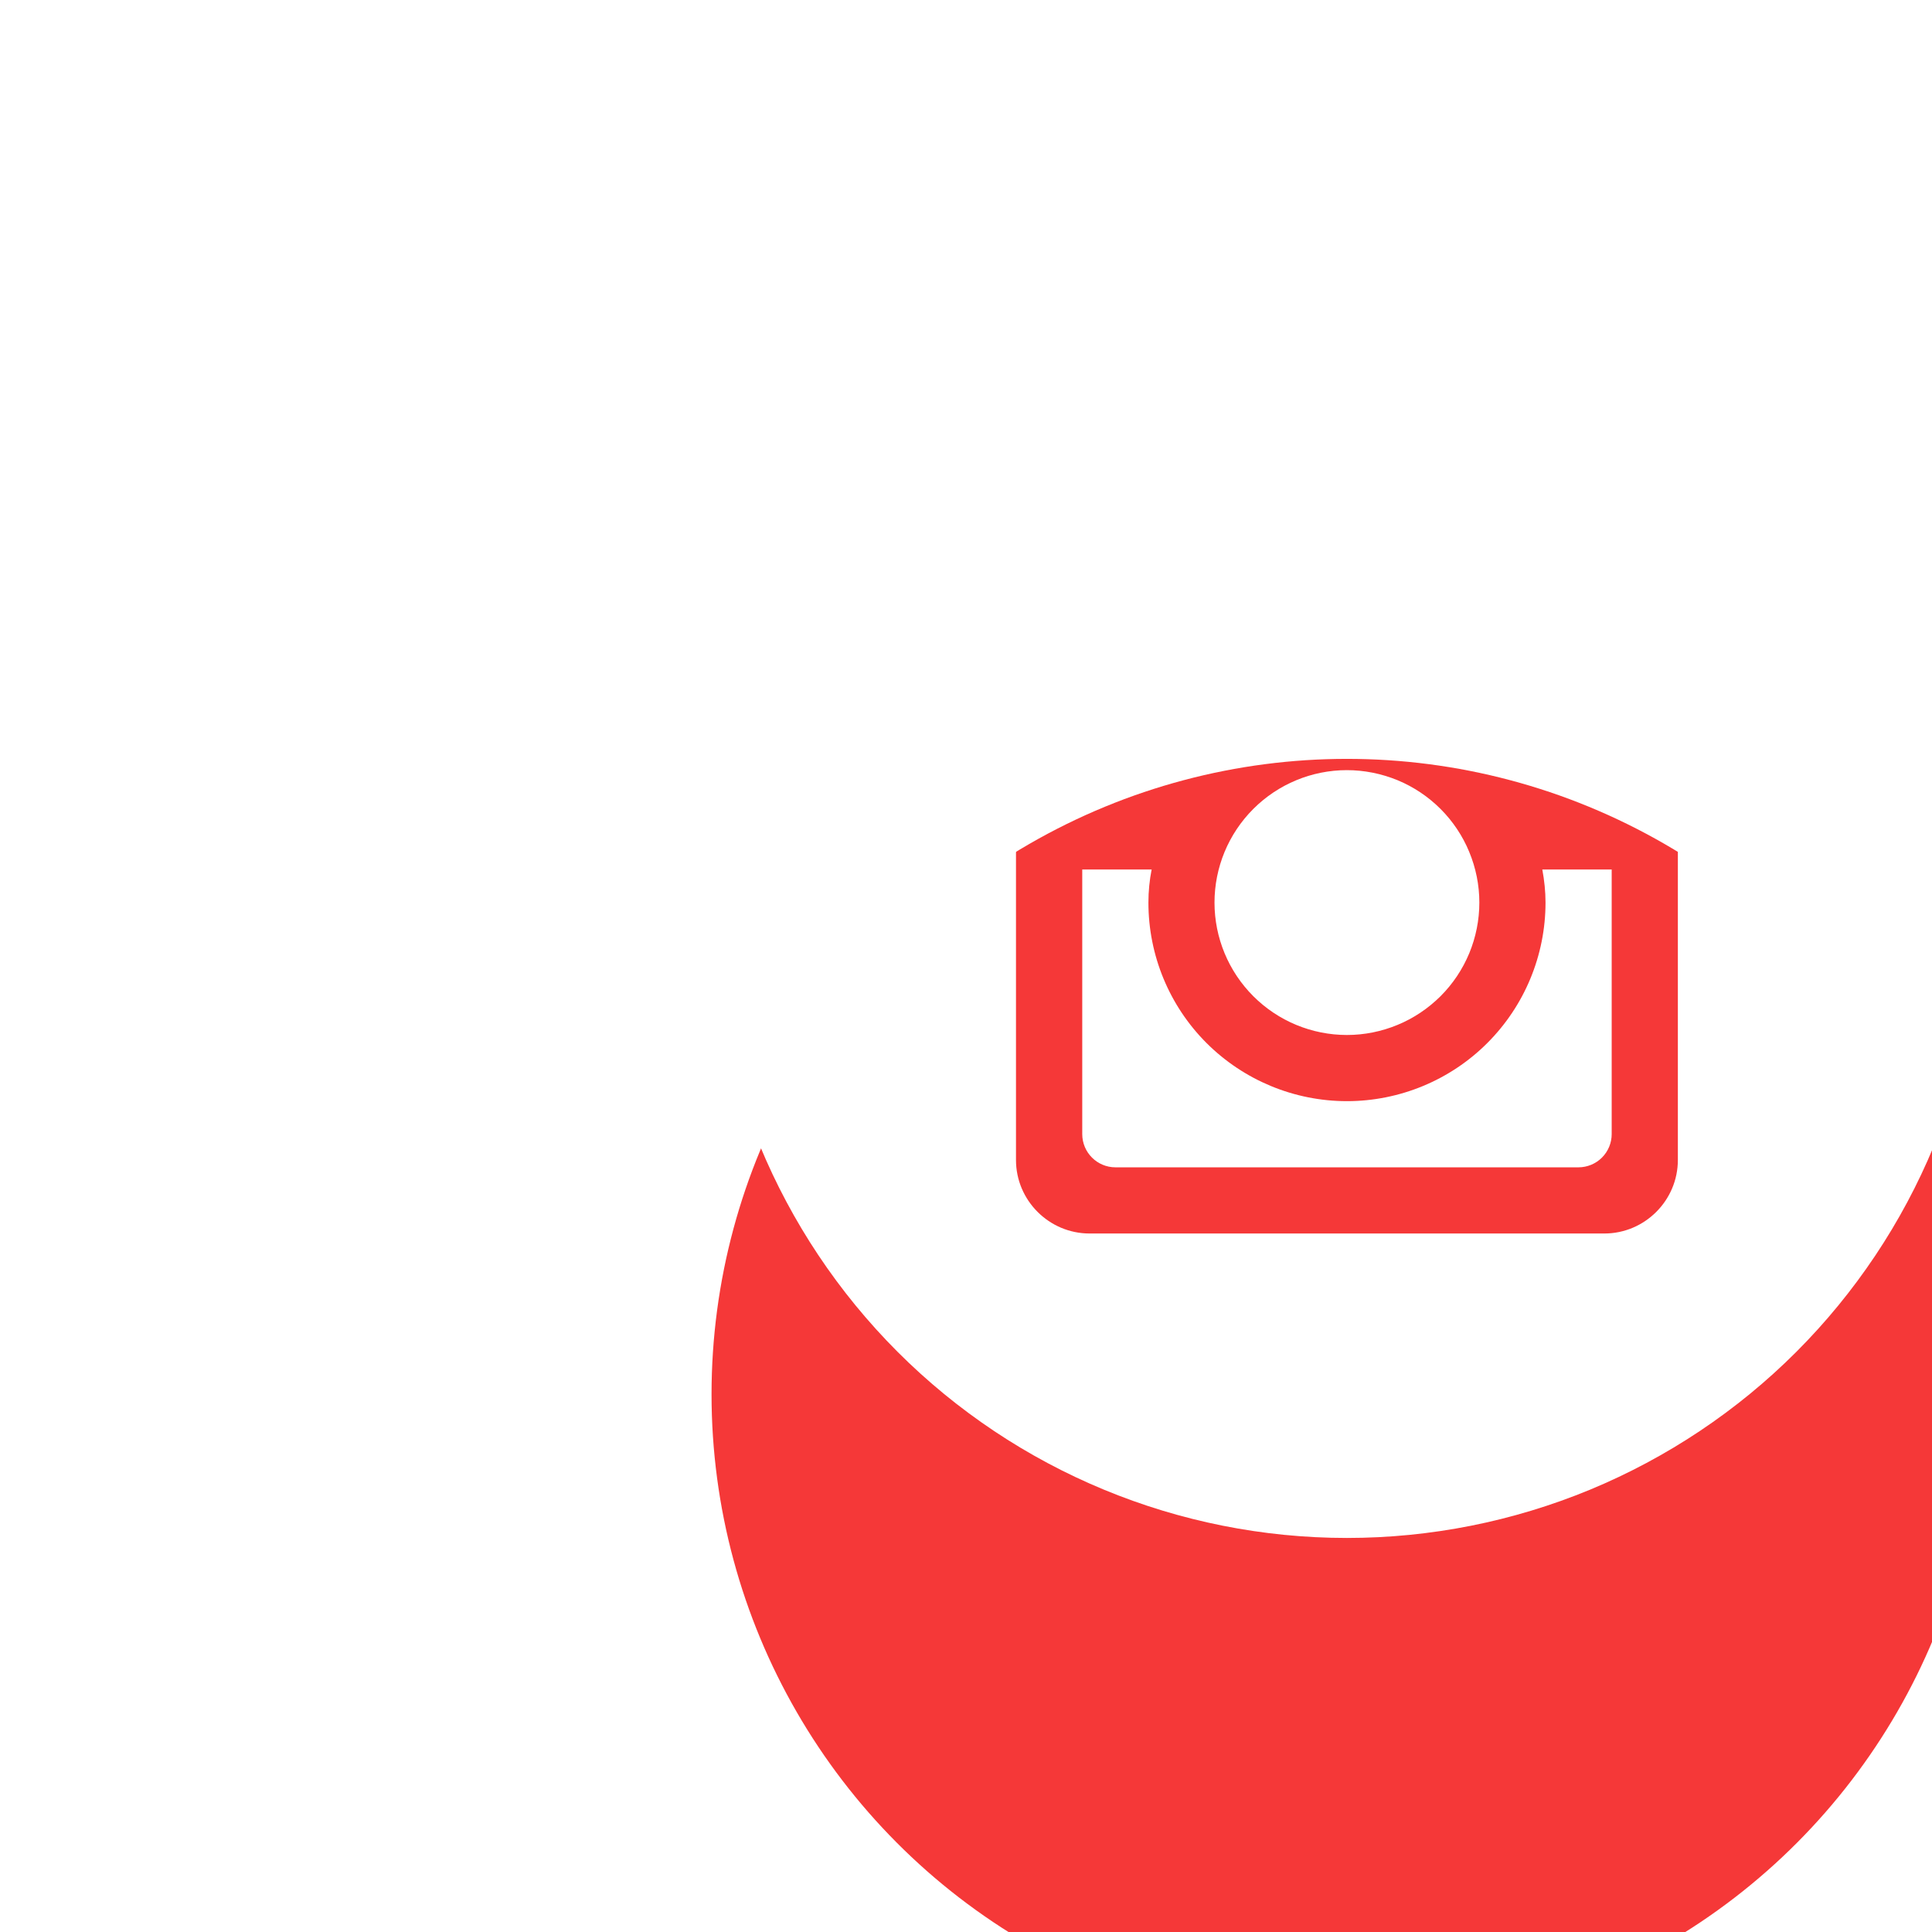 <svg width="54" height="54" viewBox="0 0 24 24" fill="none" xmlns="http://www.w3.org/2000/svg">
<g filter="url(#filter0_d_740_133)">
<circle cx="16.732" cy="11.212" r="7.893" fill="#F53838"/>
</g>
<path d="M19.199 11.212C19.199 11.867 18.939 12.494 18.476 12.957C18.014 13.419 17.386 13.679 16.732 13.679C16.078 13.679 15.451 13.419 14.988 12.957C14.525 12.494 14.266 11.867 14.266 11.212C14.266 11.072 14.28 10.934 14.306 10.801H13.444V14.088C13.444 14.316 13.629 14.501 13.857 14.501H19.608C19.718 14.501 19.823 14.457 19.9 14.38C19.978 14.302 20.021 14.197 20.021 14.088V10.801H19.159C19.184 10.934 19.199 11.072 19.199 11.212ZM16.732 12.857C16.948 12.857 17.162 12.814 17.362 12.731C17.561 12.649 17.742 12.527 17.895 12.375C18.048 12.222 18.169 12.041 18.252 11.841C18.334 11.642 18.377 11.428 18.377 11.212C18.377 10.996 18.334 10.782 18.251 10.582C18.169 10.383 18.047 10.201 17.895 10.049C17.742 9.896 17.561 9.775 17.361 9.692C17.161 9.61 16.947 9.567 16.731 9.567C16.295 9.567 15.877 9.741 15.569 10.049C15.26 10.358 15.087 10.776 15.087 11.212C15.087 11.649 15.261 12.067 15.569 12.375C15.878 12.684 16.296 12.857 16.732 12.857ZM18.706 9.486H19.691C19.757 9.486 19.82 9.46 19.866 9.414C19.912 9.367 19.939 9.305 19.939 9.239V8.253C19.939 8.188 19.913 8.125 19.866 8.078C19.82 8.032 19.757 8.006 19.691 8.006H18.706C18.64 8.006 18.577 8.032 18.53 8.078C18.484 8.125 18.458 8.188 18.458 8.253V9.239C18.459 9.375 18.57 9.486 18.706 9.486ZM16.732 3.319C14.639 3.319 12.631 4.151 11.151 5.631C9.671 7.111 8.839 9.119 8.839 11.212C8.839 13.306 9.671 15.313 11.151 16.794C12.631 18.274 14.639 19.105 16.732 19.105C17.769 19.105 18.795 18.901 19.753 18.505C20.71 18.108 21.581 17.527 22.314 16.794C23.046 16.061 23.628 15.191 24.024 14.233C24.421 13.275 24.625 12.249 24.625 11.212C24.625 10.176 24.421 9.149 24.024 8.192C23.628 7.234 23.046 6.364 22.314 5.631C21.581 4.898 20.71 4.317 19.753 3.92C18.795 3.523 17.769 3.319 16.732 3.319ZM20.843 14.41C20.843 14.912 20.432 15.323 19.93 15.323H13.535C13.032 15.323 12.621 14.912 12.621 14.41V8.015C12.621 7.513 13.032 7.101 13.535 7.101H19.93C20.432 7.101 20.843 7.513 20.843 8.015V14.41Z" fill="white"/>
<defs>
<filter id="filter0_d_740_133" x="0.382" y="0.97" width="32.7" height="32.7" filterUnits="userSpaceOnUse" color-interpolation-filters="sRGB">
<feFlood flood-opacity="0" result="BackgroundImageFix"/>
<feColorMatrix in="SourceAlpha" type="matrix" values="0 0 0 0 0 0 0 0 0 0 0 0 0 0 0 0 0 0 127 0" result="hardAlpha"/>
<feOffset dy="6.108"/>
<feGaussianBlur stdDeviation="4.228"/>
<feColorMatrix type="matrix" values="0 0 0 0 0.066 0 0 0 0 0.073 0 0 0 0 0.138 0 0 0 0.08 0"/>
<feBlend mode="normal" in2="BackgroundImageFix" result="effect1_dropShadow_740_133"/>
<feBlend mode="normal" in="SourceGraphic" in2="effect1_dropShadow_740_133" result="shape"/>
</filter>
</defs>
</svg>

